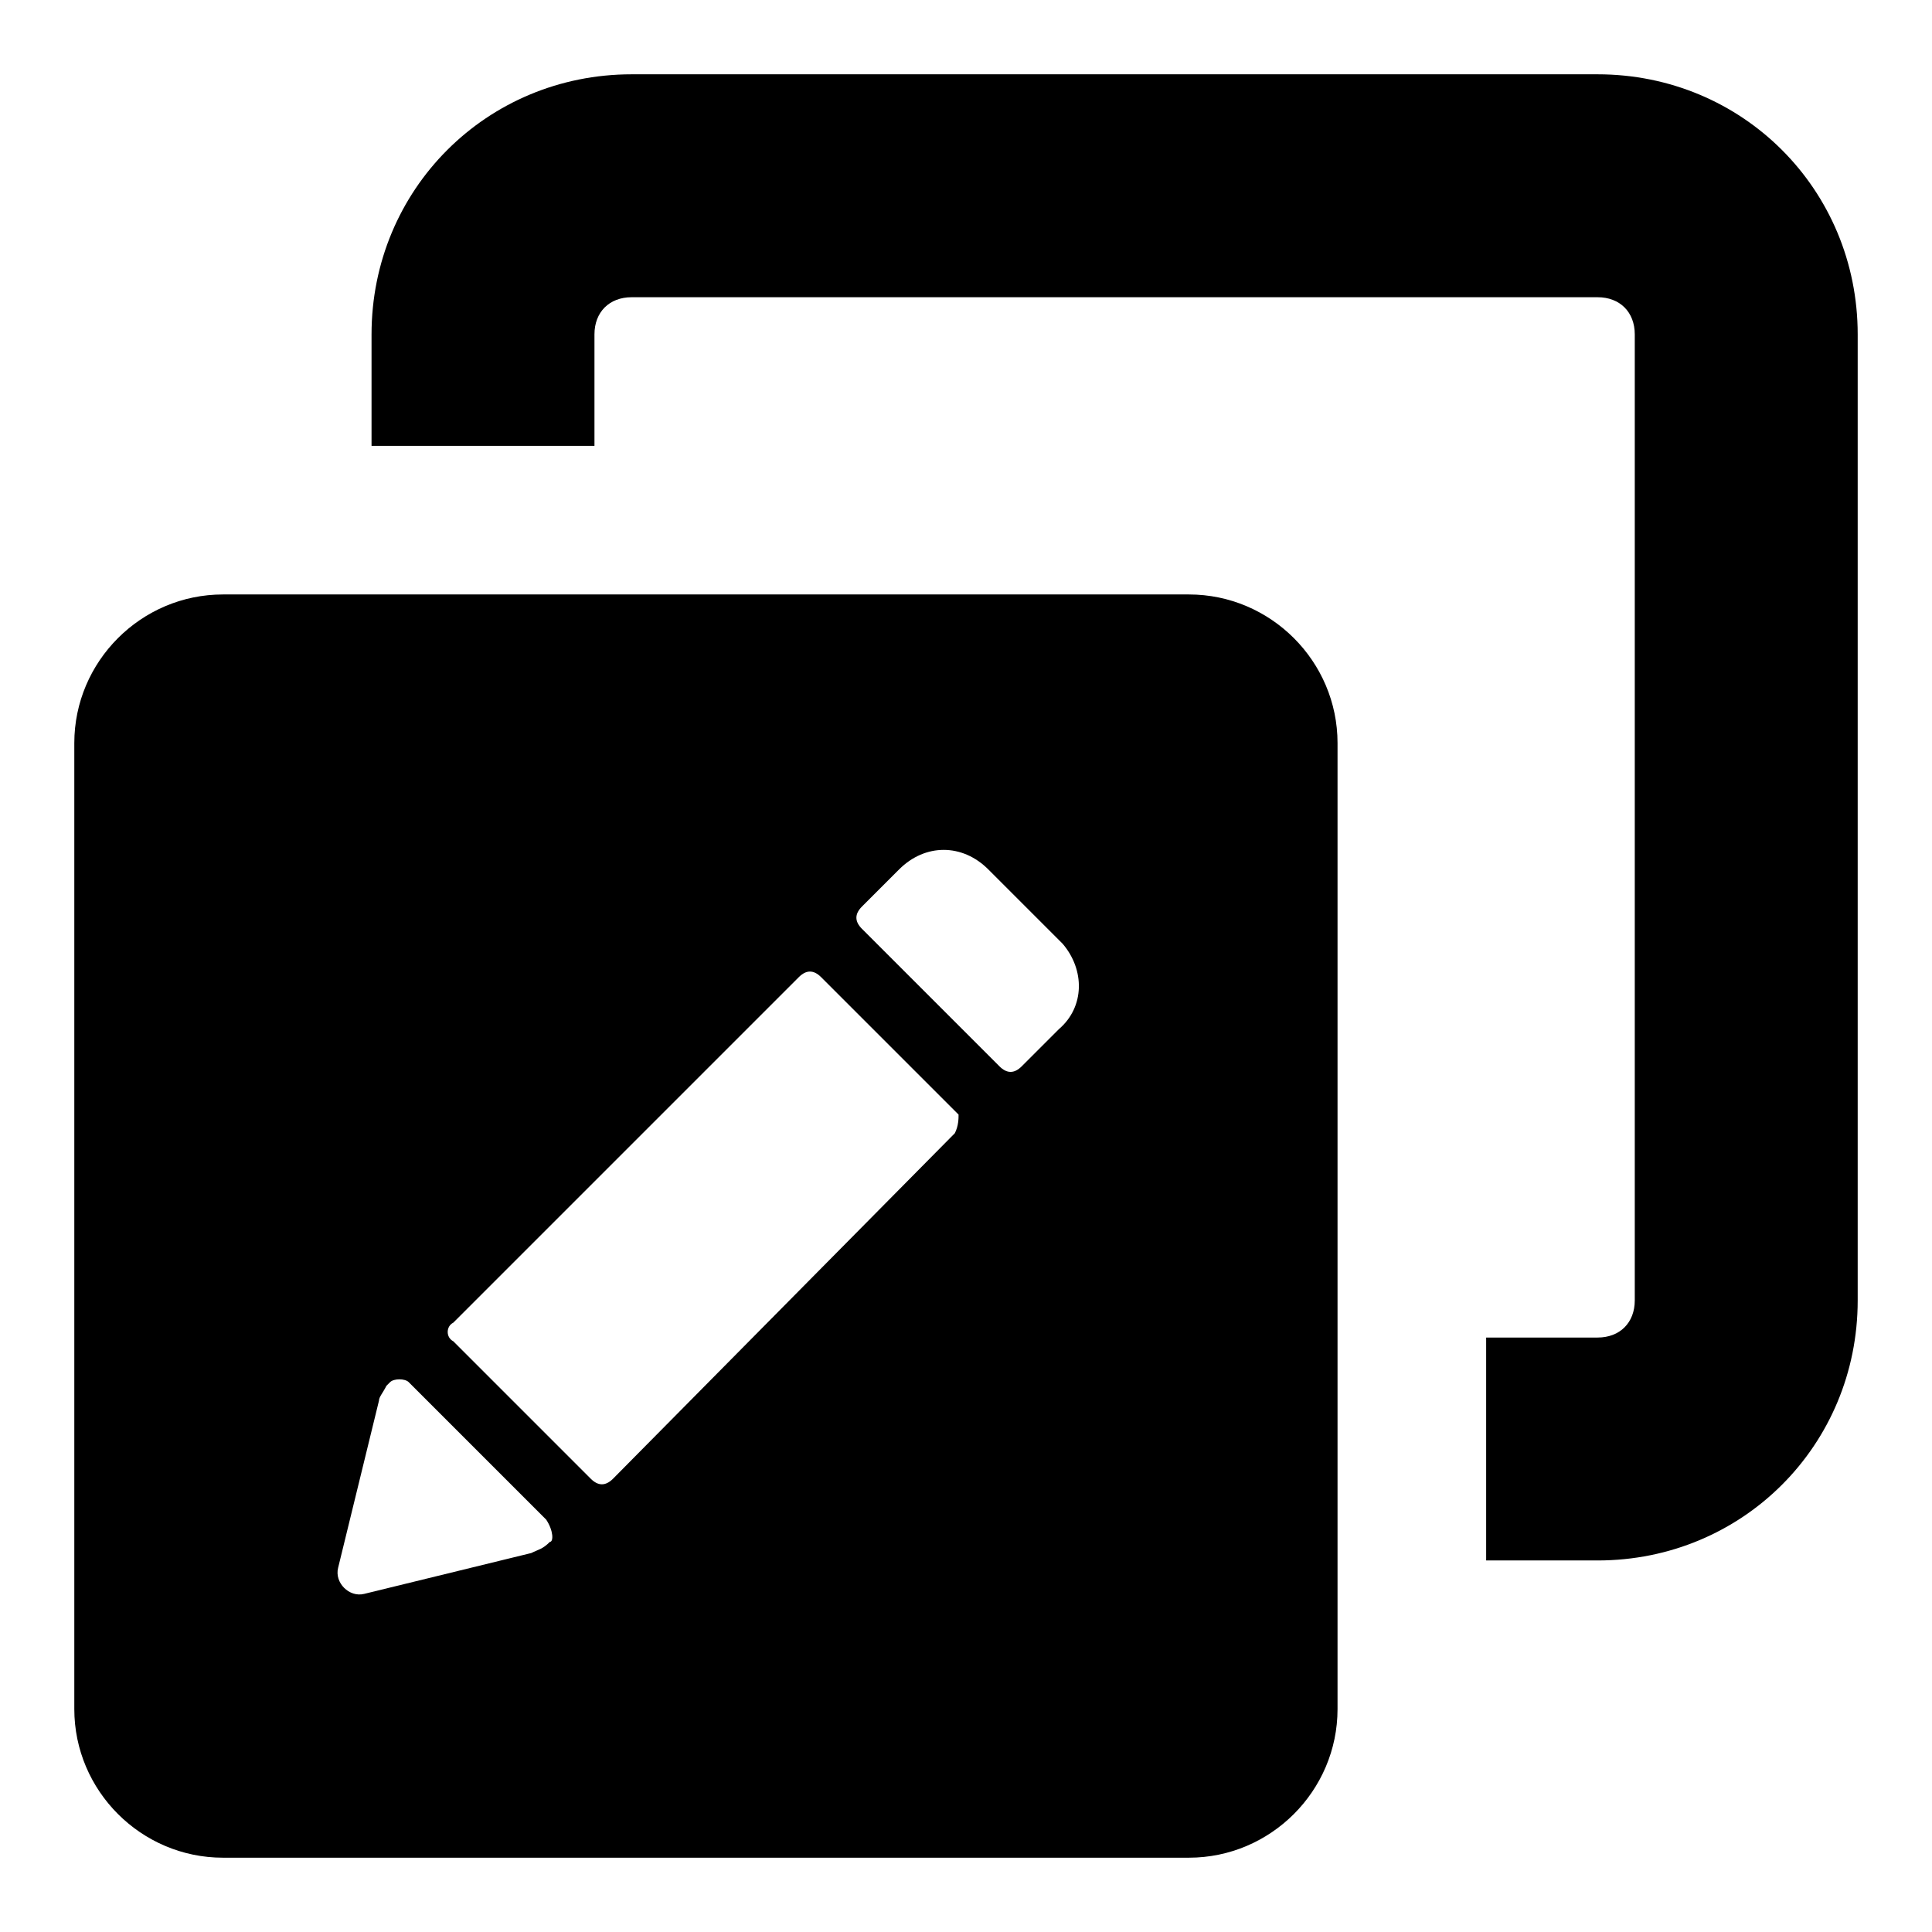 <?xml version="1.0"?><svg xmlns="http://www.w3.org/2000/svg" width="52" height="52" viewBox="0 0 52 52"><path d="m43 42h-3v-6h3c0.6 0 1-0.4 1-1v-26c0-0.6-0.4-1-1-1h-26c-0.6 0-1 0.4-1 1v3h-6v-3c0-3.9 3.1-7 7-7h26c3.9 0 7 3.1 7 7v26c0 3.9-3.1 7-7 7z m-11-26h-26c-2.2 0-4 1.8-4 4v26c0 2.2 1.8 4 4 4h26c2.2 0 4-1.8 4-4v-26c0-2.2-1.8-4-4-4z m-17.2 25.5c-0.2 0.2-0.3 0.2-0.5 0.3l-4.5 1.1c-0.4 0.1-0.8-0.3-0.7-0.7l1.1-4.5c0-0.1 0.1-0.2 0.2-0.4l0.1-0.1c0.1-0.1 0.4-0.1 0.5 0l3.7 3.7c0.2 0.3 0.2 0.6 0.1 0.6z m10.9-11l-9.2 9.3c-0.2 0.2-0.4 0.2-0.6 0l-3.7-3.7c-0.2-0.1-0.2-0.4 0-0.5l9.3-9.3c0.2-0.2 0.4-0.2 0.6 0l3.7 3.7c0 0.1 0 0.3-0.1 0.5z m2.8-2.8l-1 1c-0.2 0.2-0.4 0.2-0.6 0l-3.7-3.7c-0.2-0.2-0.2-0.4 0-0.6l1-1c0.7-0.7 1.7-0.7 2.4 0l2 2c0.6 0.7 0.6 1.7-0.1 2.3z"></path></svg>